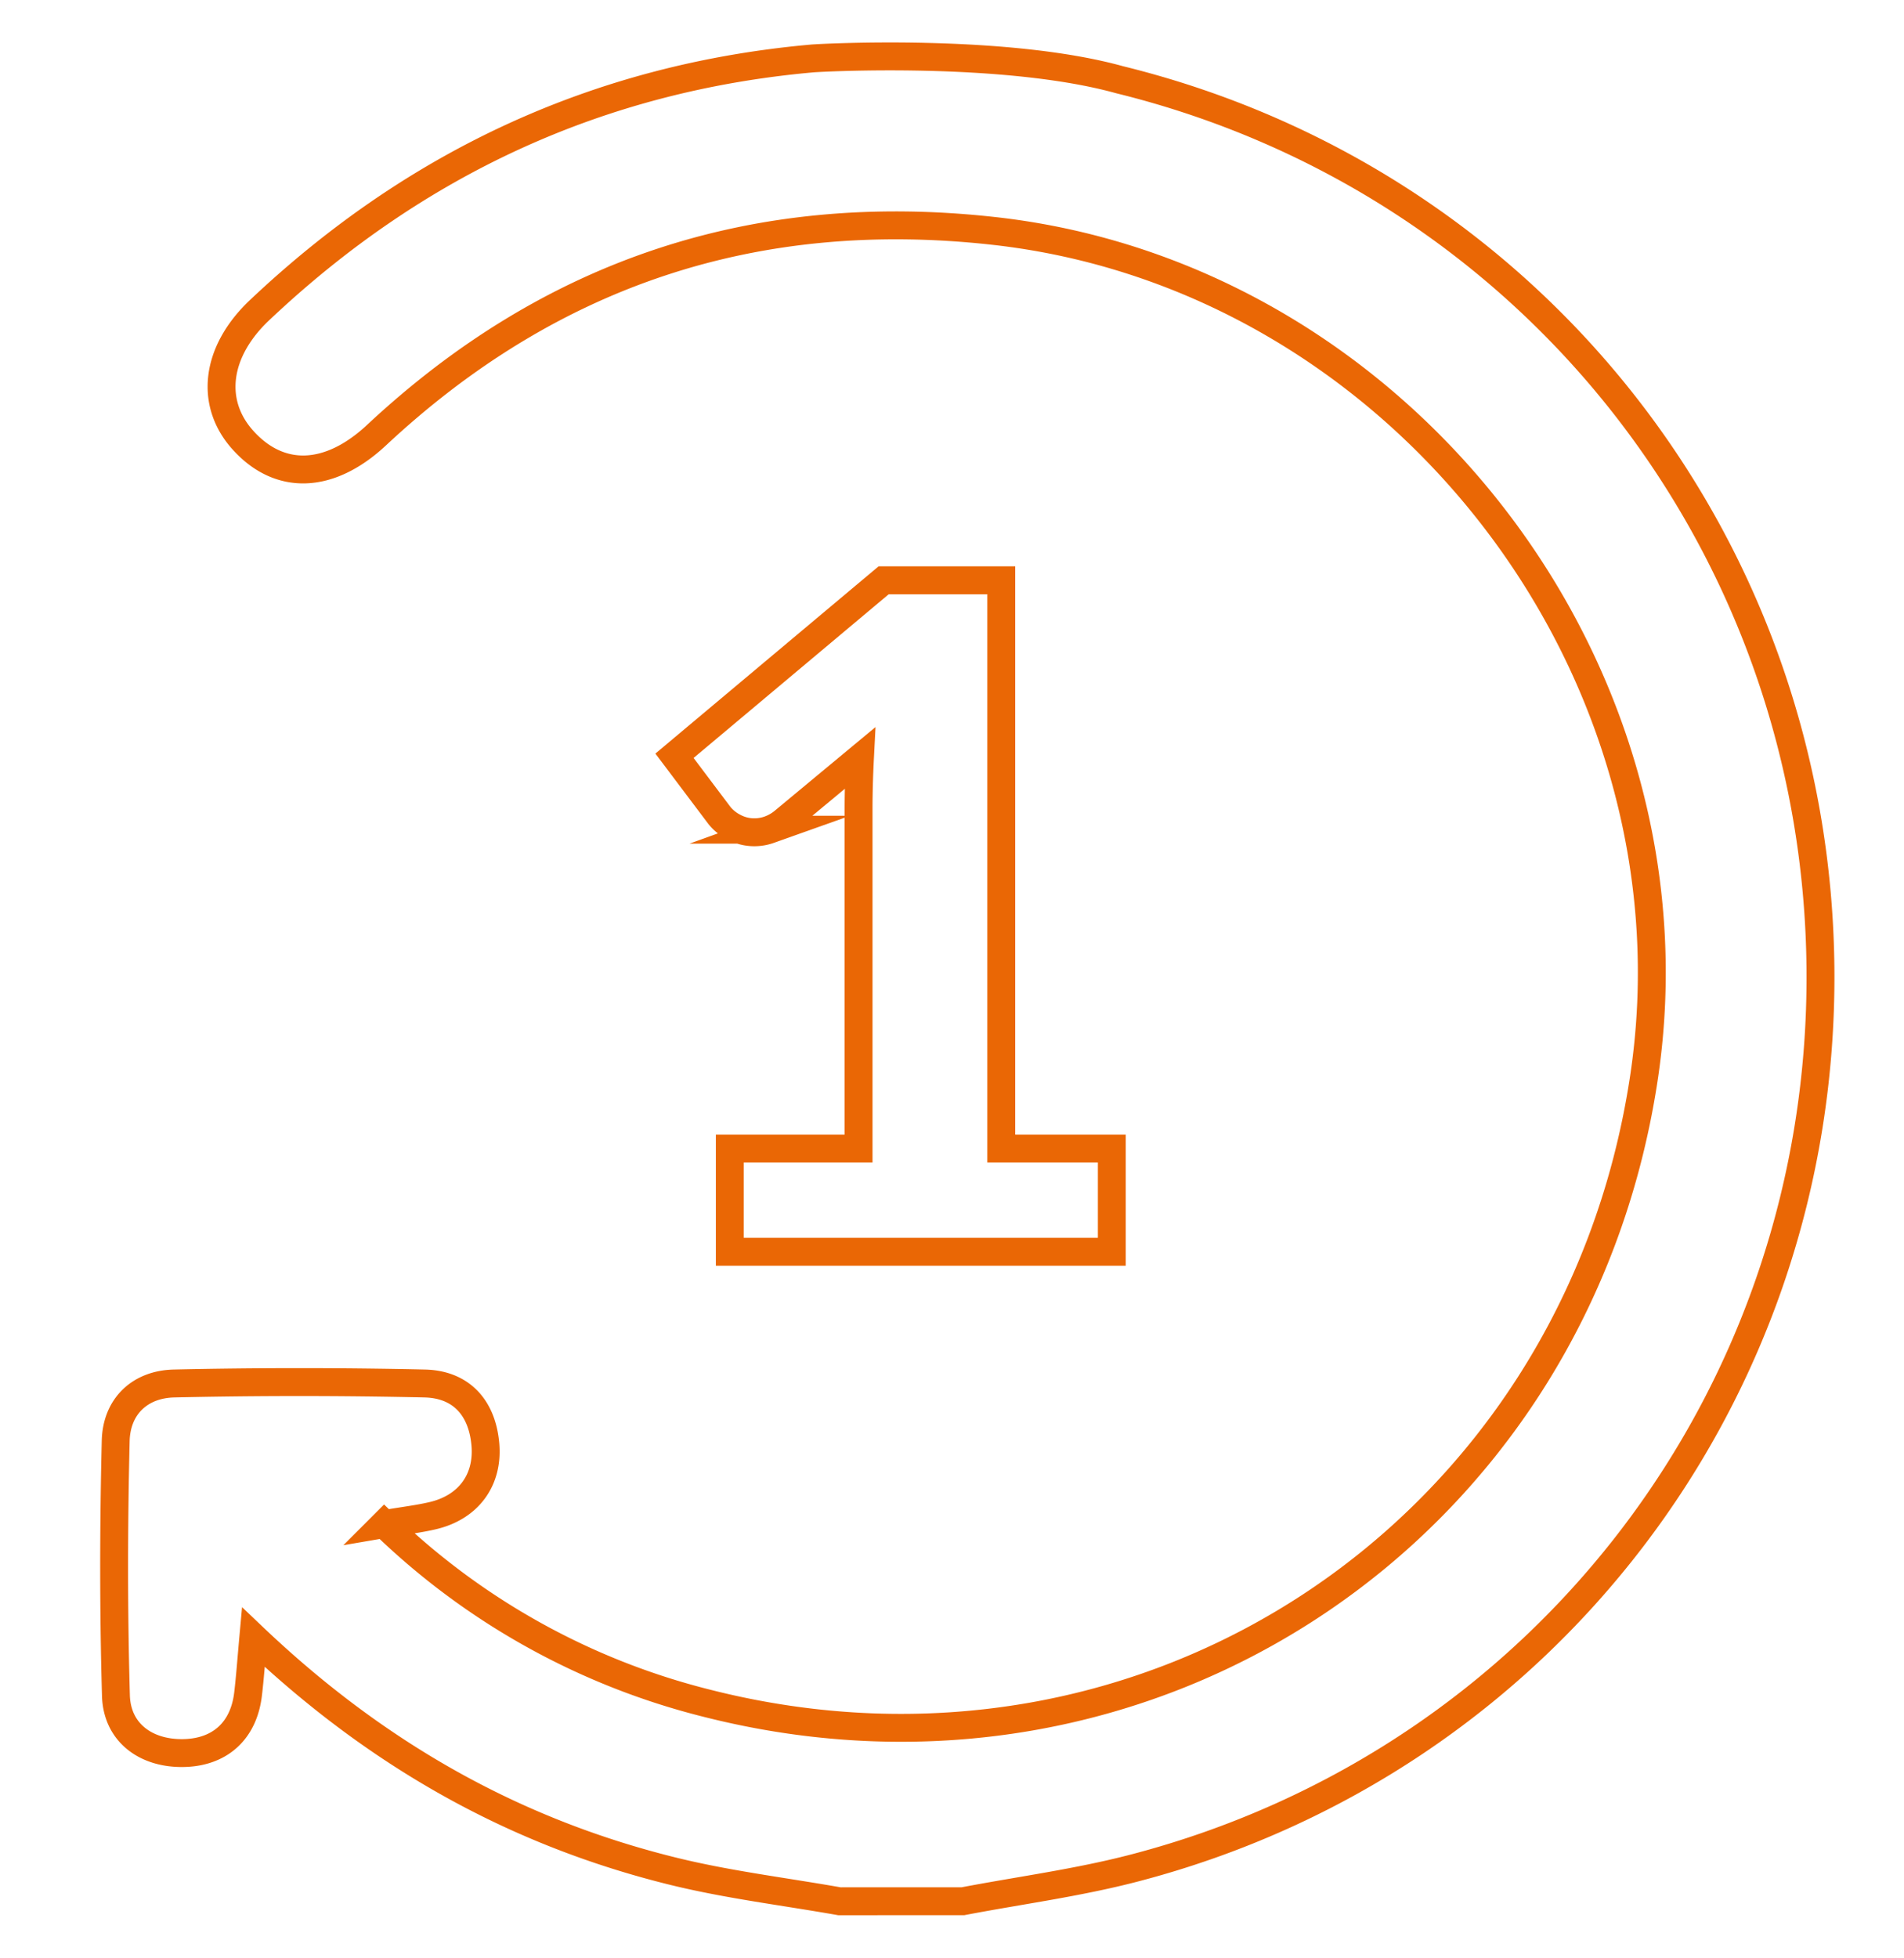 <svg id="Warstwa_1" data-name="Warstwa 1" xmlns="http://www.w3.org/2000/svg" viewBox="0 0 409.6 421"><defs><style>.cls-1{fill:none;stroke:#ea6705;stroke-linecap:round;stroke-miterlimit:10;stroke-width:6px;}</style></defs><title>GT</title><path class="cls-1" d="M157,247H184.7V174.22q0-5.34.3-11.19L168.65,176.6a10.37,10.37,0,0,1-3.17,1.83,9.54,9.54,0,0,1-3.07.55,9.27,9.27,0,0,1-4.61-1.14,9.83,9.83,0,0,1-3-2.43l-9.7-12.88,45-37.74H215.4V247h23.78v22.19H157Z"/><path class="cls-1" d="M180.59,408.87c-11.83-2.09-23.81-3.54-35.45-6.38-34.1-8.34-63.86-24.94-90.64-50.42-.46,5.09-.71,8.65-1.13,12.2-.93,8-6.13,12.66-14.1,12.73s-14.11-4.45-14.33-12.37c-.52-18.24-.49-36.52-.05-54.76.18-7.39,5.17-12.18,12.56-12.35q26.92-.6,53.89,0c7.77.17,12.31,5.08,13.06,12.92s-3.63,13.7-11.28,15.5c-3,.71-6.14,1.07-10.46,1.81a153.29,153.29,0,0,0,69.43,38.54c95.08,24.15,186.64-36.91,201.51-134.15,13.41-87.66-52-172.78-139.91-182.49C162.6,44,118.48,58.58,81,93.58c-10.16,9.48-20.86,9.8-28.72,1.09-7.23-8-5.91-19.06,3.59-28,33.45-31.6,72.91-50,118.89-54.1,2-.17,41.39-2.28,66.11,4.58,88.64,21.81,150.11,100.11,150.76,191.55.64,91.15-59.46,170-147.52,193-12.11,3.17-24.62,4.81-36.95,7.16Z"/></svg>